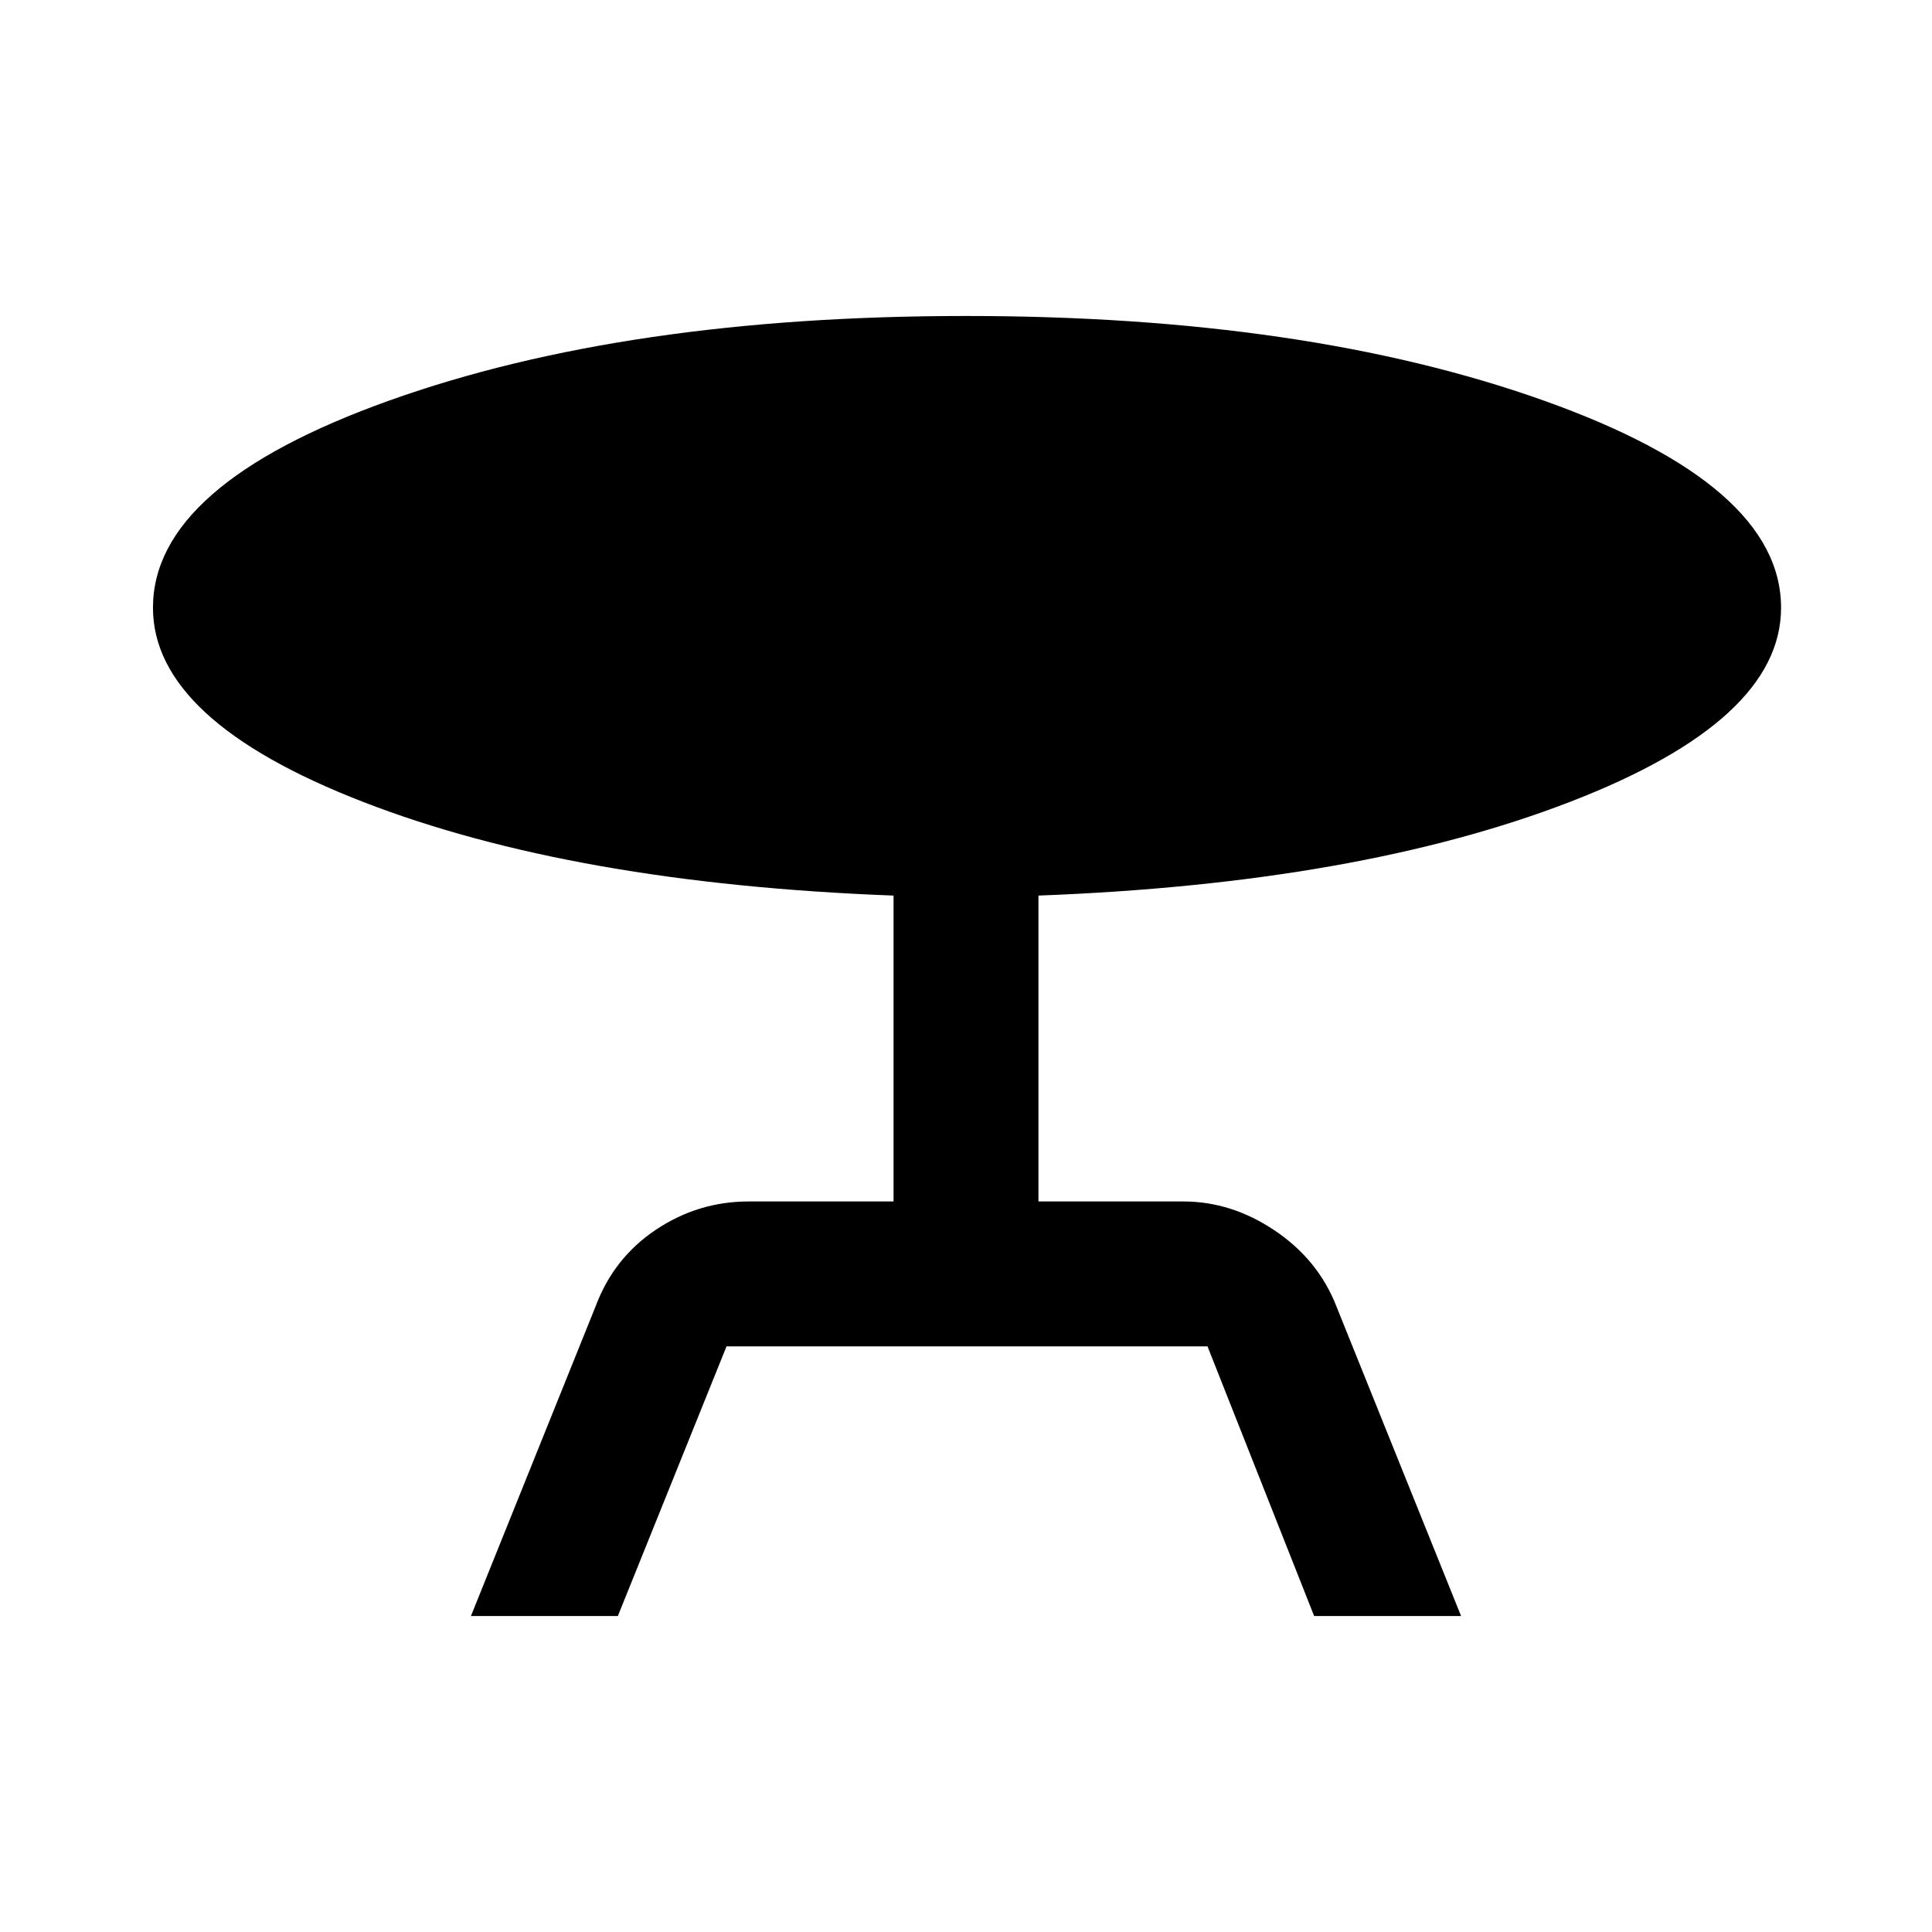 <svg xmlns="http://www.w3.org/2000/svg" height="40" width="40"><path d="M9.75 33.458 12.333 27.042Q12.708 26.042 13.583 25.458Q14.458 24.875 15.5 24.875H18.5V18.542Q11.875 18.292 7.521 16.604Q3.167 14.917 3.167 12.583Q3.167 10.042 8.062 8.292Q12.958 6.542 20 6.542Q27.042 6.542 31.958 8.292Q36.875 10.042 36.875 12.583Q36.875 14.917 32.5 16.604Q28.125 18.292 21.5 18.542V24.875H24.5Q25.5 24.875 26.396 25.479Q27.292 26.083 27.667 27.042L30.25 33.458H27.208L25 27.875H15.042L12.792 33.458Z"/></svg>
